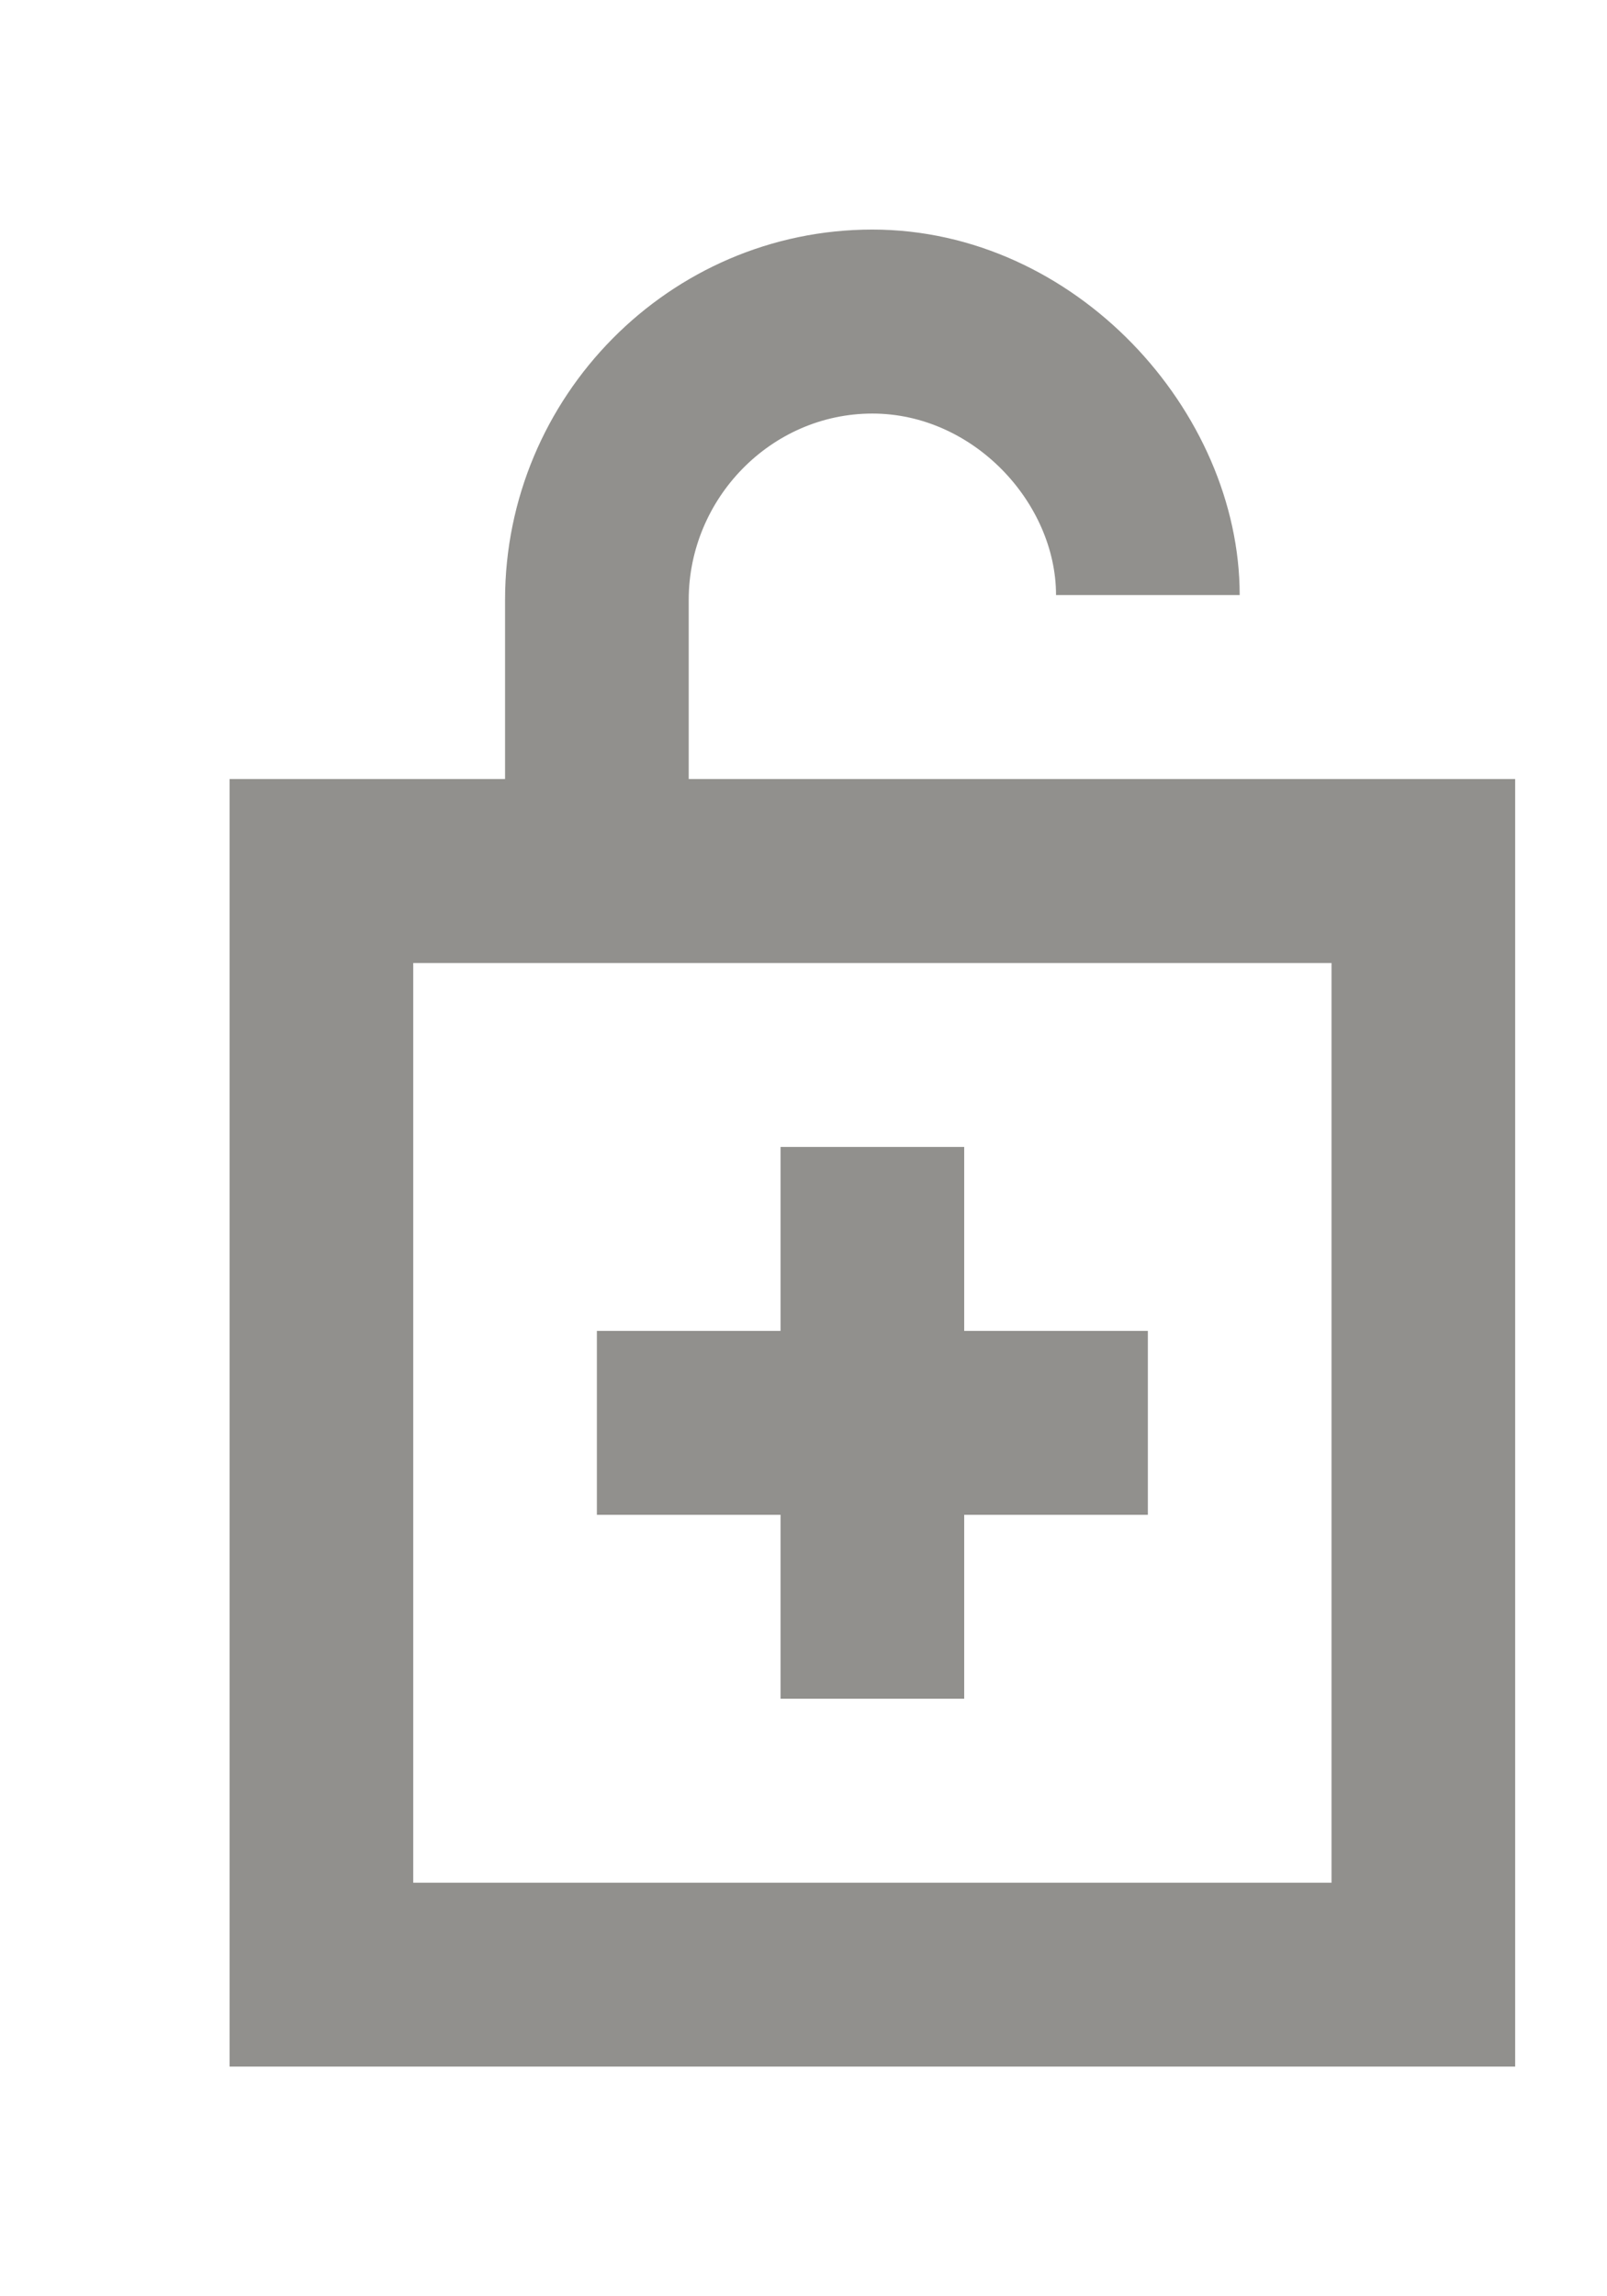 <!-- Generated by IcoMoon.io -->
<svg version="1.1" xmlns="http://www.w3.org/2000/svg" width="28" height="40" viewBox="0 0 28 40">
<title>mp-lock_open_plus-</title>
<path fill="#91908d" d="M13.6 26.387v3.204h3.2v-3.204h3.2v-3.204h-3.2v-3.204h-3.2v3.204h-3.2v3.204h3.2zM7.2 32.796v-16.021h16v16.021h-16zM12 13.571v-3.121c0-1.766 1.435-3.246 3.2-3.246s3.2 1.56 3.2 3.162h3.2c0-3.204-2.866-6.367-6.4-6.367s-6.4 2.911-6.4 6.45v3.121h-4.8v22.429h22.4v-22.429h-14.4z"></path>
</svg>
